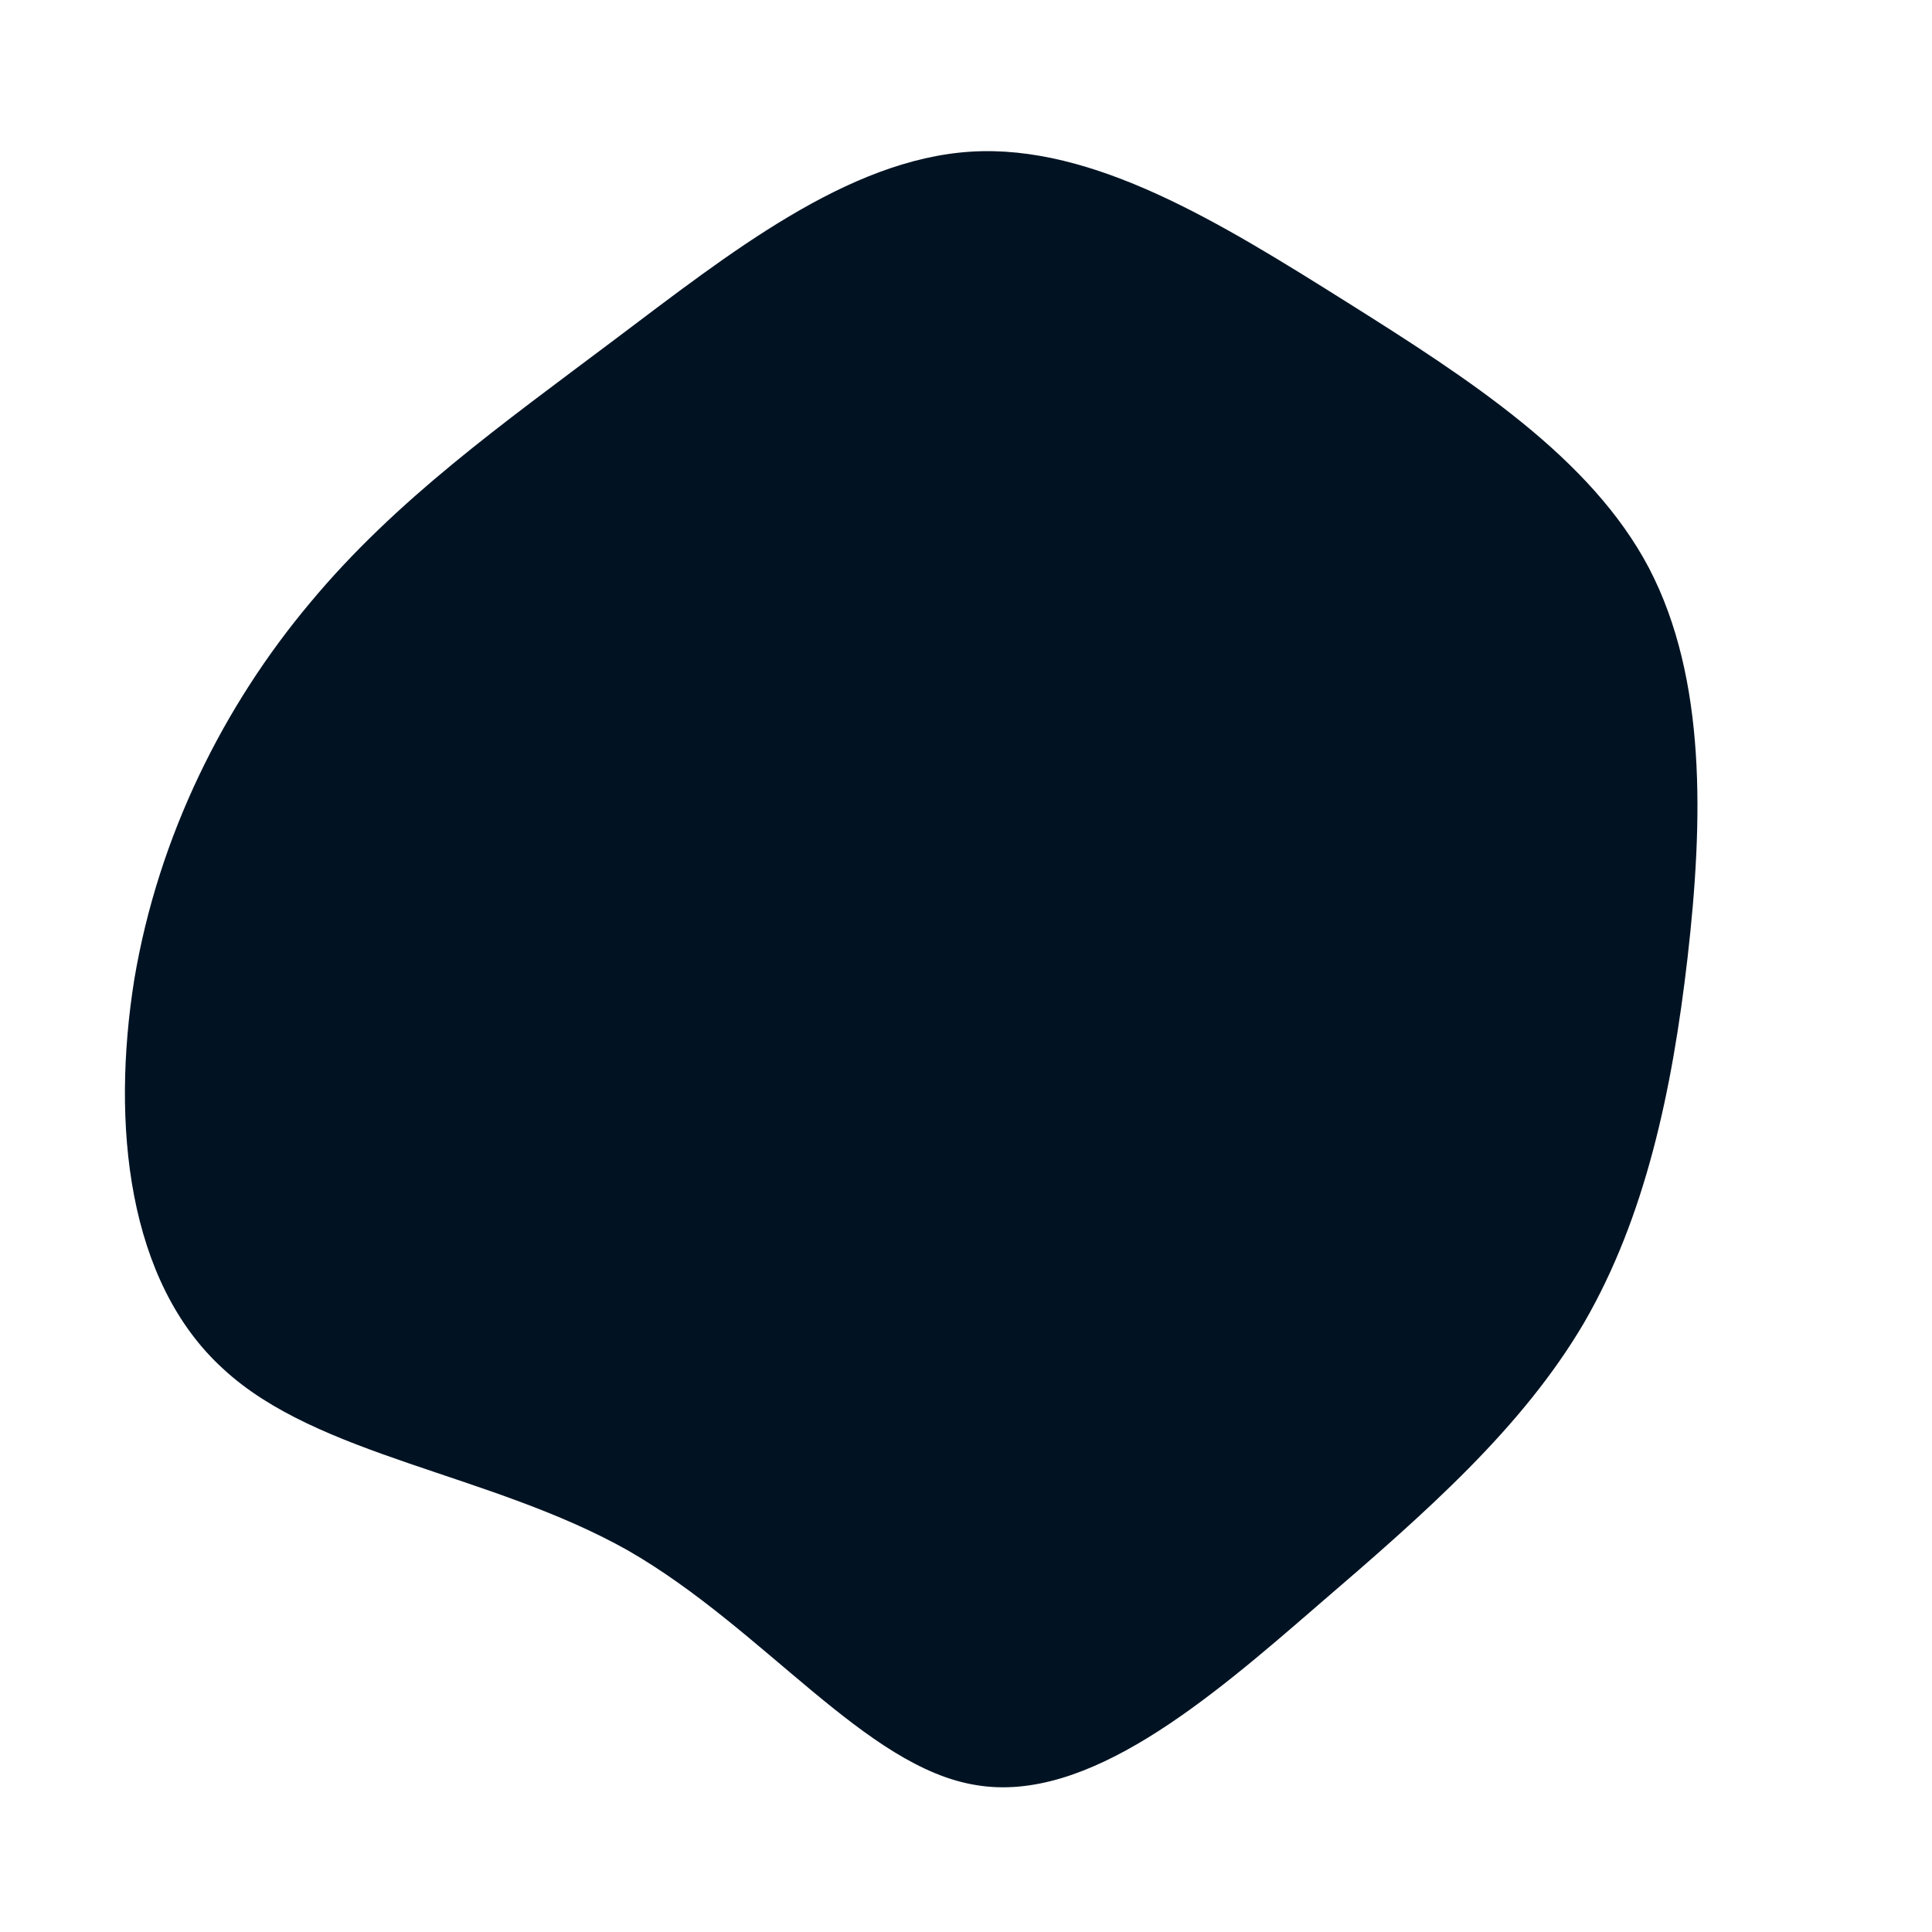 <?xml version="1.0" standalone="no"?>
<svg viewBox="0 0 200 200" xmlns="http://www.w3.org/2000/svg">
  <path fill="#011323" d="M39.3,-68.8C52.2,-60.7,64.7,-52.6,70.7,-41.2C76.7,-29.7,76.3,-14.9,74.7,-0.9C73.1,13,70.3,26,64,36.9C57.6,47.8,47.7,56.5,36.4,66.2C25.1,76,12.6,86.7,1.1,84.8C-10.4,83,-20.9,68.6,-35,60.5C-49.2,52.5,-67.1,50.8,-76.9,41.7C-86.8,32.7,-88.5,16.4,-86.1,1.4C-83.6,-13.5,-76.8,-27,-67.9,-37.6C-59,-48.3,-48,-56.1,-36.3,-64.9C-24.6,-73.7,-12.3,-83.5,0.5,-84.3C13.2,-85.1,26.4,-76.9,39.3,-68.8Z" transform="translate(100 100)" />
</svg>
